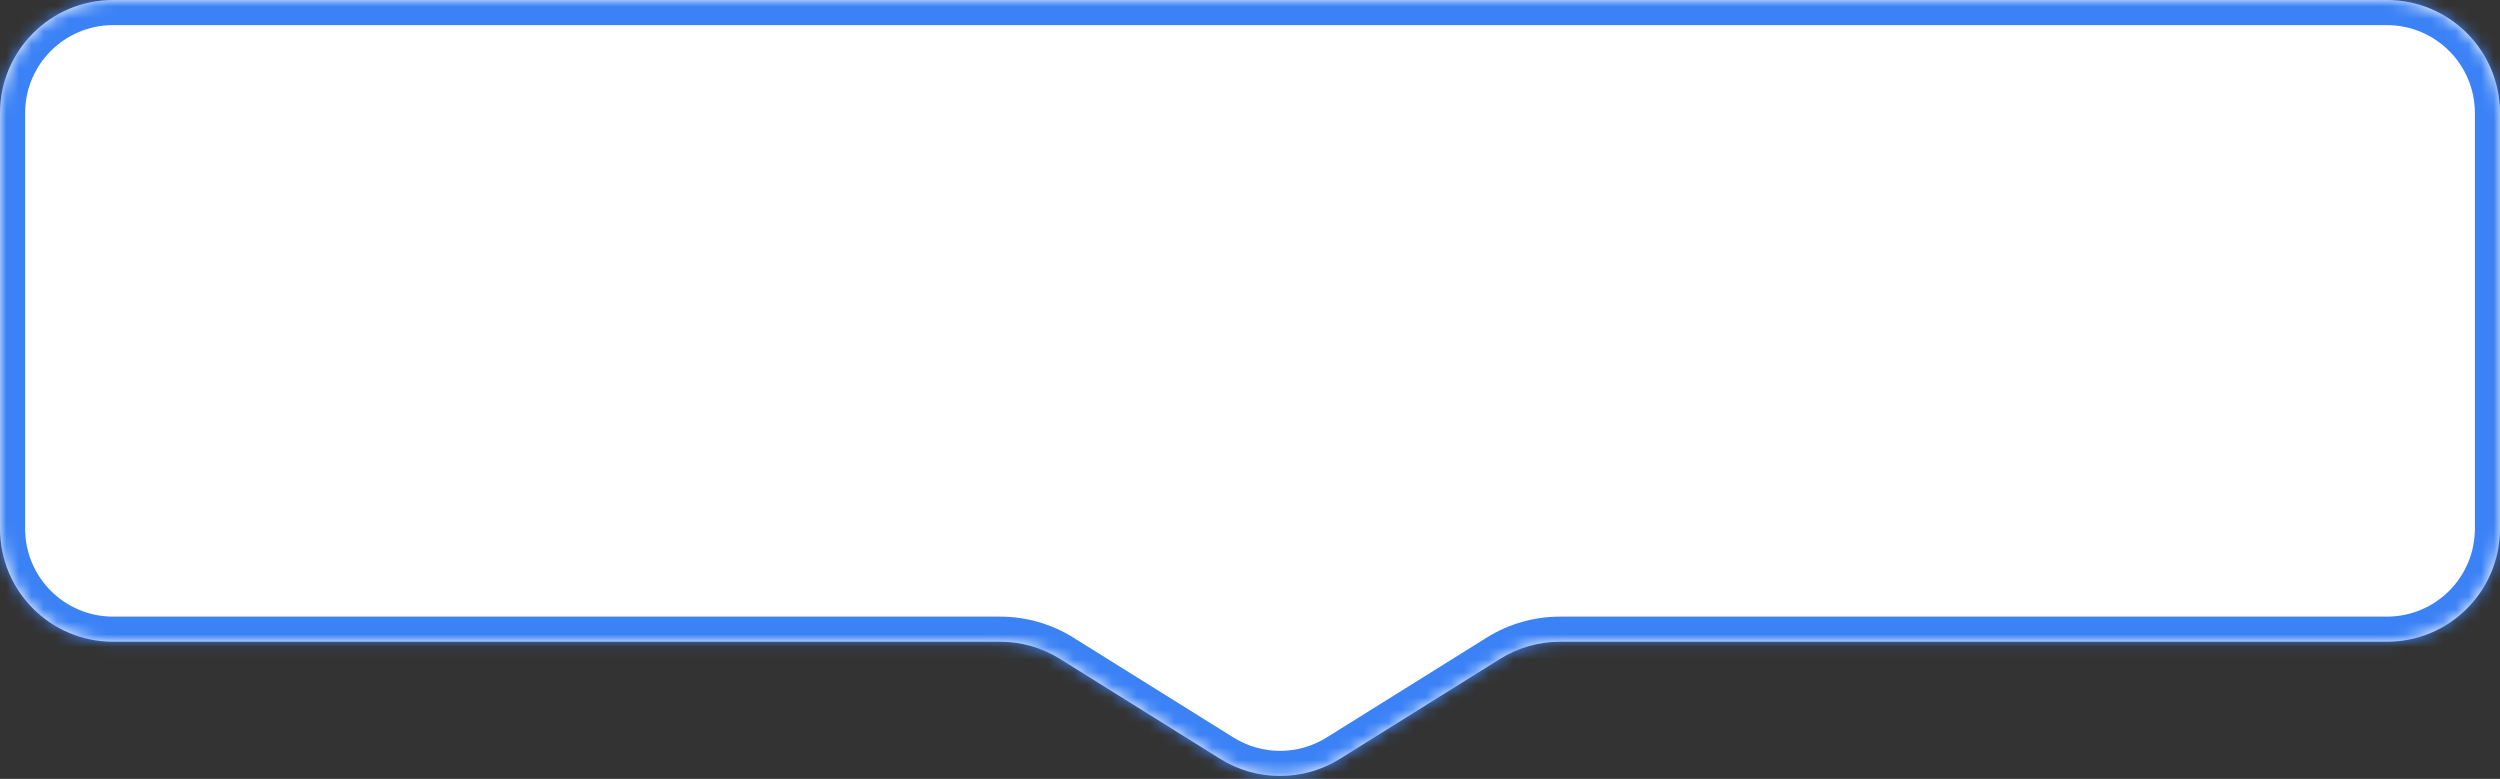 <svg width="199" height="62" viewBox="0 0 199 62" fill="none" xmlns="http://www.w3.org/2000/svg">
<rect x="0" y="0" width="199" height="62" fill="#333333" stroke="none"/>
<mask id="path-1-inside-1" fill="white">
<path fill-rule="evenodd" clip-rule="evenodd" d="M199 9C199 4.029 194.971 0 190 0H9C4.029 0 0 4.029 0 9V42.083C0 47.053 4.029 51.083 9 51.083H79.611C81.296 51.083 82.946 51.555 84.375 52.447L97.127 60.404C100.043 62.223 103.74 62.223 106.656 60.404L119.407 52.447C120.836 51.555 122.487 51.083 124.172 51.083H190C194.971 51.083 199 47.053 199 42.083V9Z"/>
</mask>
<path fill-rule="evenodd" clip-rule="evenodd" d="M199 9C199 4.029 194.971 0 190 0H9C4.029 0 0 4.029 0 9V42.083C0 47.053 4.029 51.083 9 51.083H79.611C81.296 51.083 82.946 51.555 84.375 52.447L97.127 60.404C100.043 62.223 103.74 62.223 106.656 60.404L119.407 52.447C120.836 51.555 122.487 51.083 124.172 51.083H190C194.971 51.083 199 47.053 199 42.083V9Z" fill="white"/>
<path d="M119.407 52.447L120.466 54.144L119.407 52.447ZM97.127 60.404L96.068 62.101L97.127 60.404ZM106.656 60.404L107.715 62.101L106.656 60.404ZM84.375 52.447L83.317 54.144L84.375 52.447ZM9 2H190V-2H9V2ZM2 42.083V9H-2V42.083H2ZM79.611 49.083H9V53.083H79.611V49.083ZM98.186 58.707L85.434 50.75L83.317 54.144L96.068 62.101L98.186 58.707ZM118.348 50.75L105.597 58.707L107.715 62.101L120.466 54.144L118.348 50.75ZM190 49.083H124.172V53.083H190V49.083ZM197 9V42.083H201V9H197ZM190 53.083C196.075 53.083 201 48.158 201 42.083H197C197 45.949 193.866 49.083 190 49.083V53.083ZM120.466 54.144C121.578 53.45 122.861 53.083 124.172 53.083V49.083C122.113 49.083 120.095 49.66 118.348 50.75L120.466 54.144ZM96.068 62.101C99.632 64.325 104.151 64.325 107.715 62.101L105.597 58.707C103.329 60.122 100.453 60.122 98.186 58.707L96.068 62.101ZM79.611 53.083C80.921 53.083 82.205 53.45 83.317 54.144L85.434 50.75C83.687 49.66 81.67 49.083 79.611 49.083V53.083ZM-2 42.083C-2 48.158 2.925 53.083 9 53.083V49.083C5.134 49.083 2 45.949 2 42.083H-2ZM190 2C193.866 2 197 5.134 197 9H201C201 2.925 196.075 -2 190 -2V2ZM9 -2C2.925 -2 -2 2.925 -2 9H2C2 5.134 5.134 2 9 2V-2Z" fill="#3B82F6" mask="url(#path-1-inside-1)"/>
</svg>
